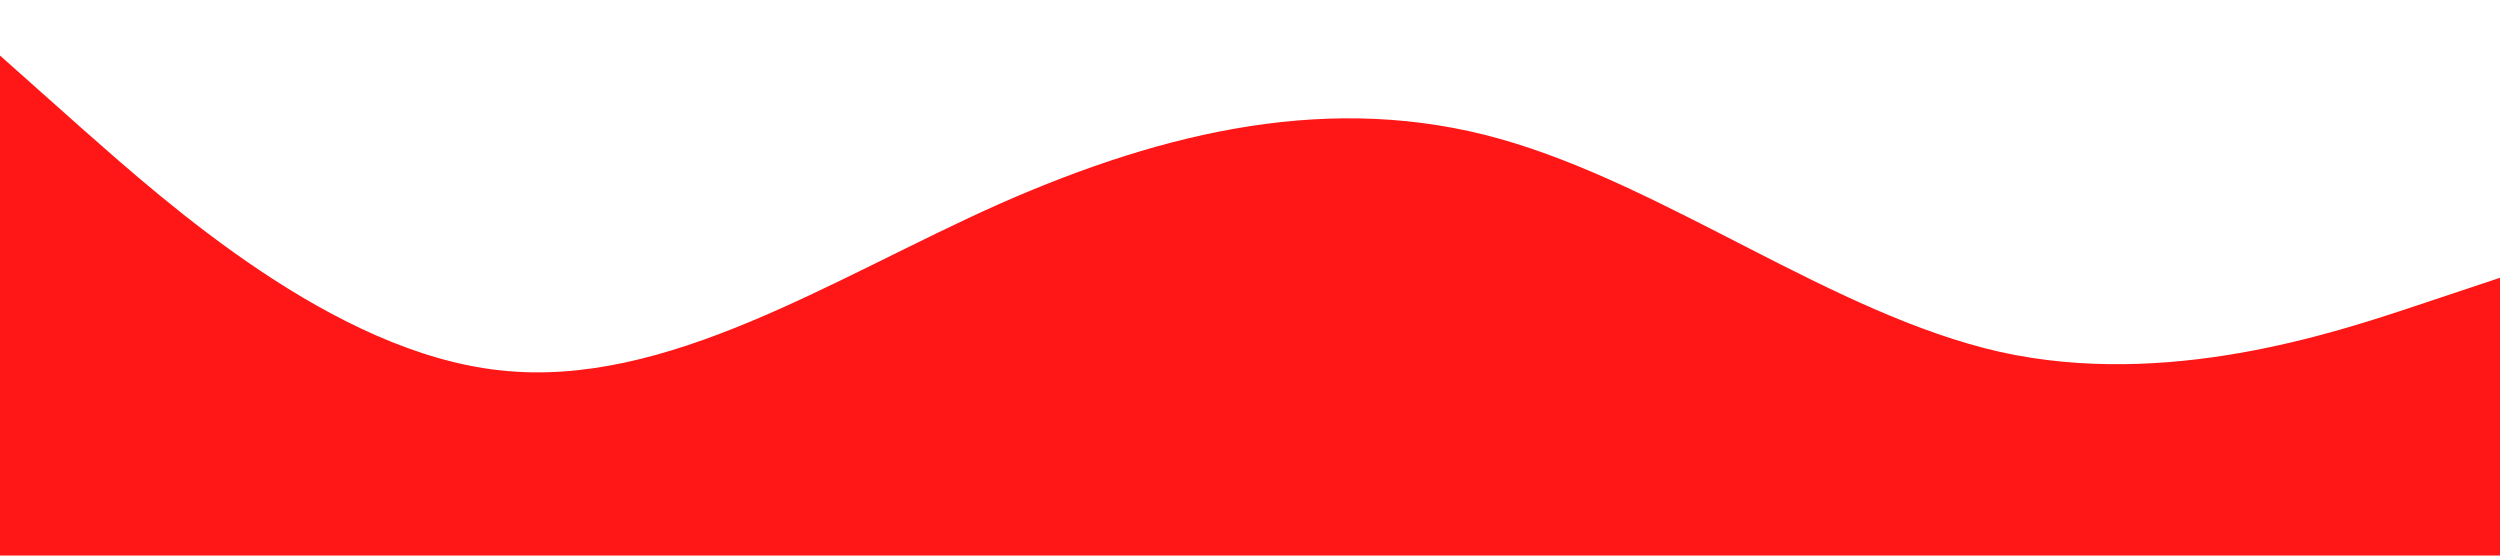 <svg xmlns="http://www.w3.org/2000/svg" viewBox="0 0 1440 320">
  <path fill="#ff1616" fill-opacity="1" d="M0,32L48,74.7C96,117,192,203,288,213.3C384,224,480,160,576,117.3C672,75,768,53,864,80C960,107,1056,181,1152,202.7C1248,224,1344,192,1392,176L1440,160L1440,320L1392,320C1344,320,1248,320,1152,320C1056,320,960,320,864,320C768,320,672,320,576,320C480,320,384,320,288,320C192,320,96,320,48,320L0,320Z"></path>
</svg>
